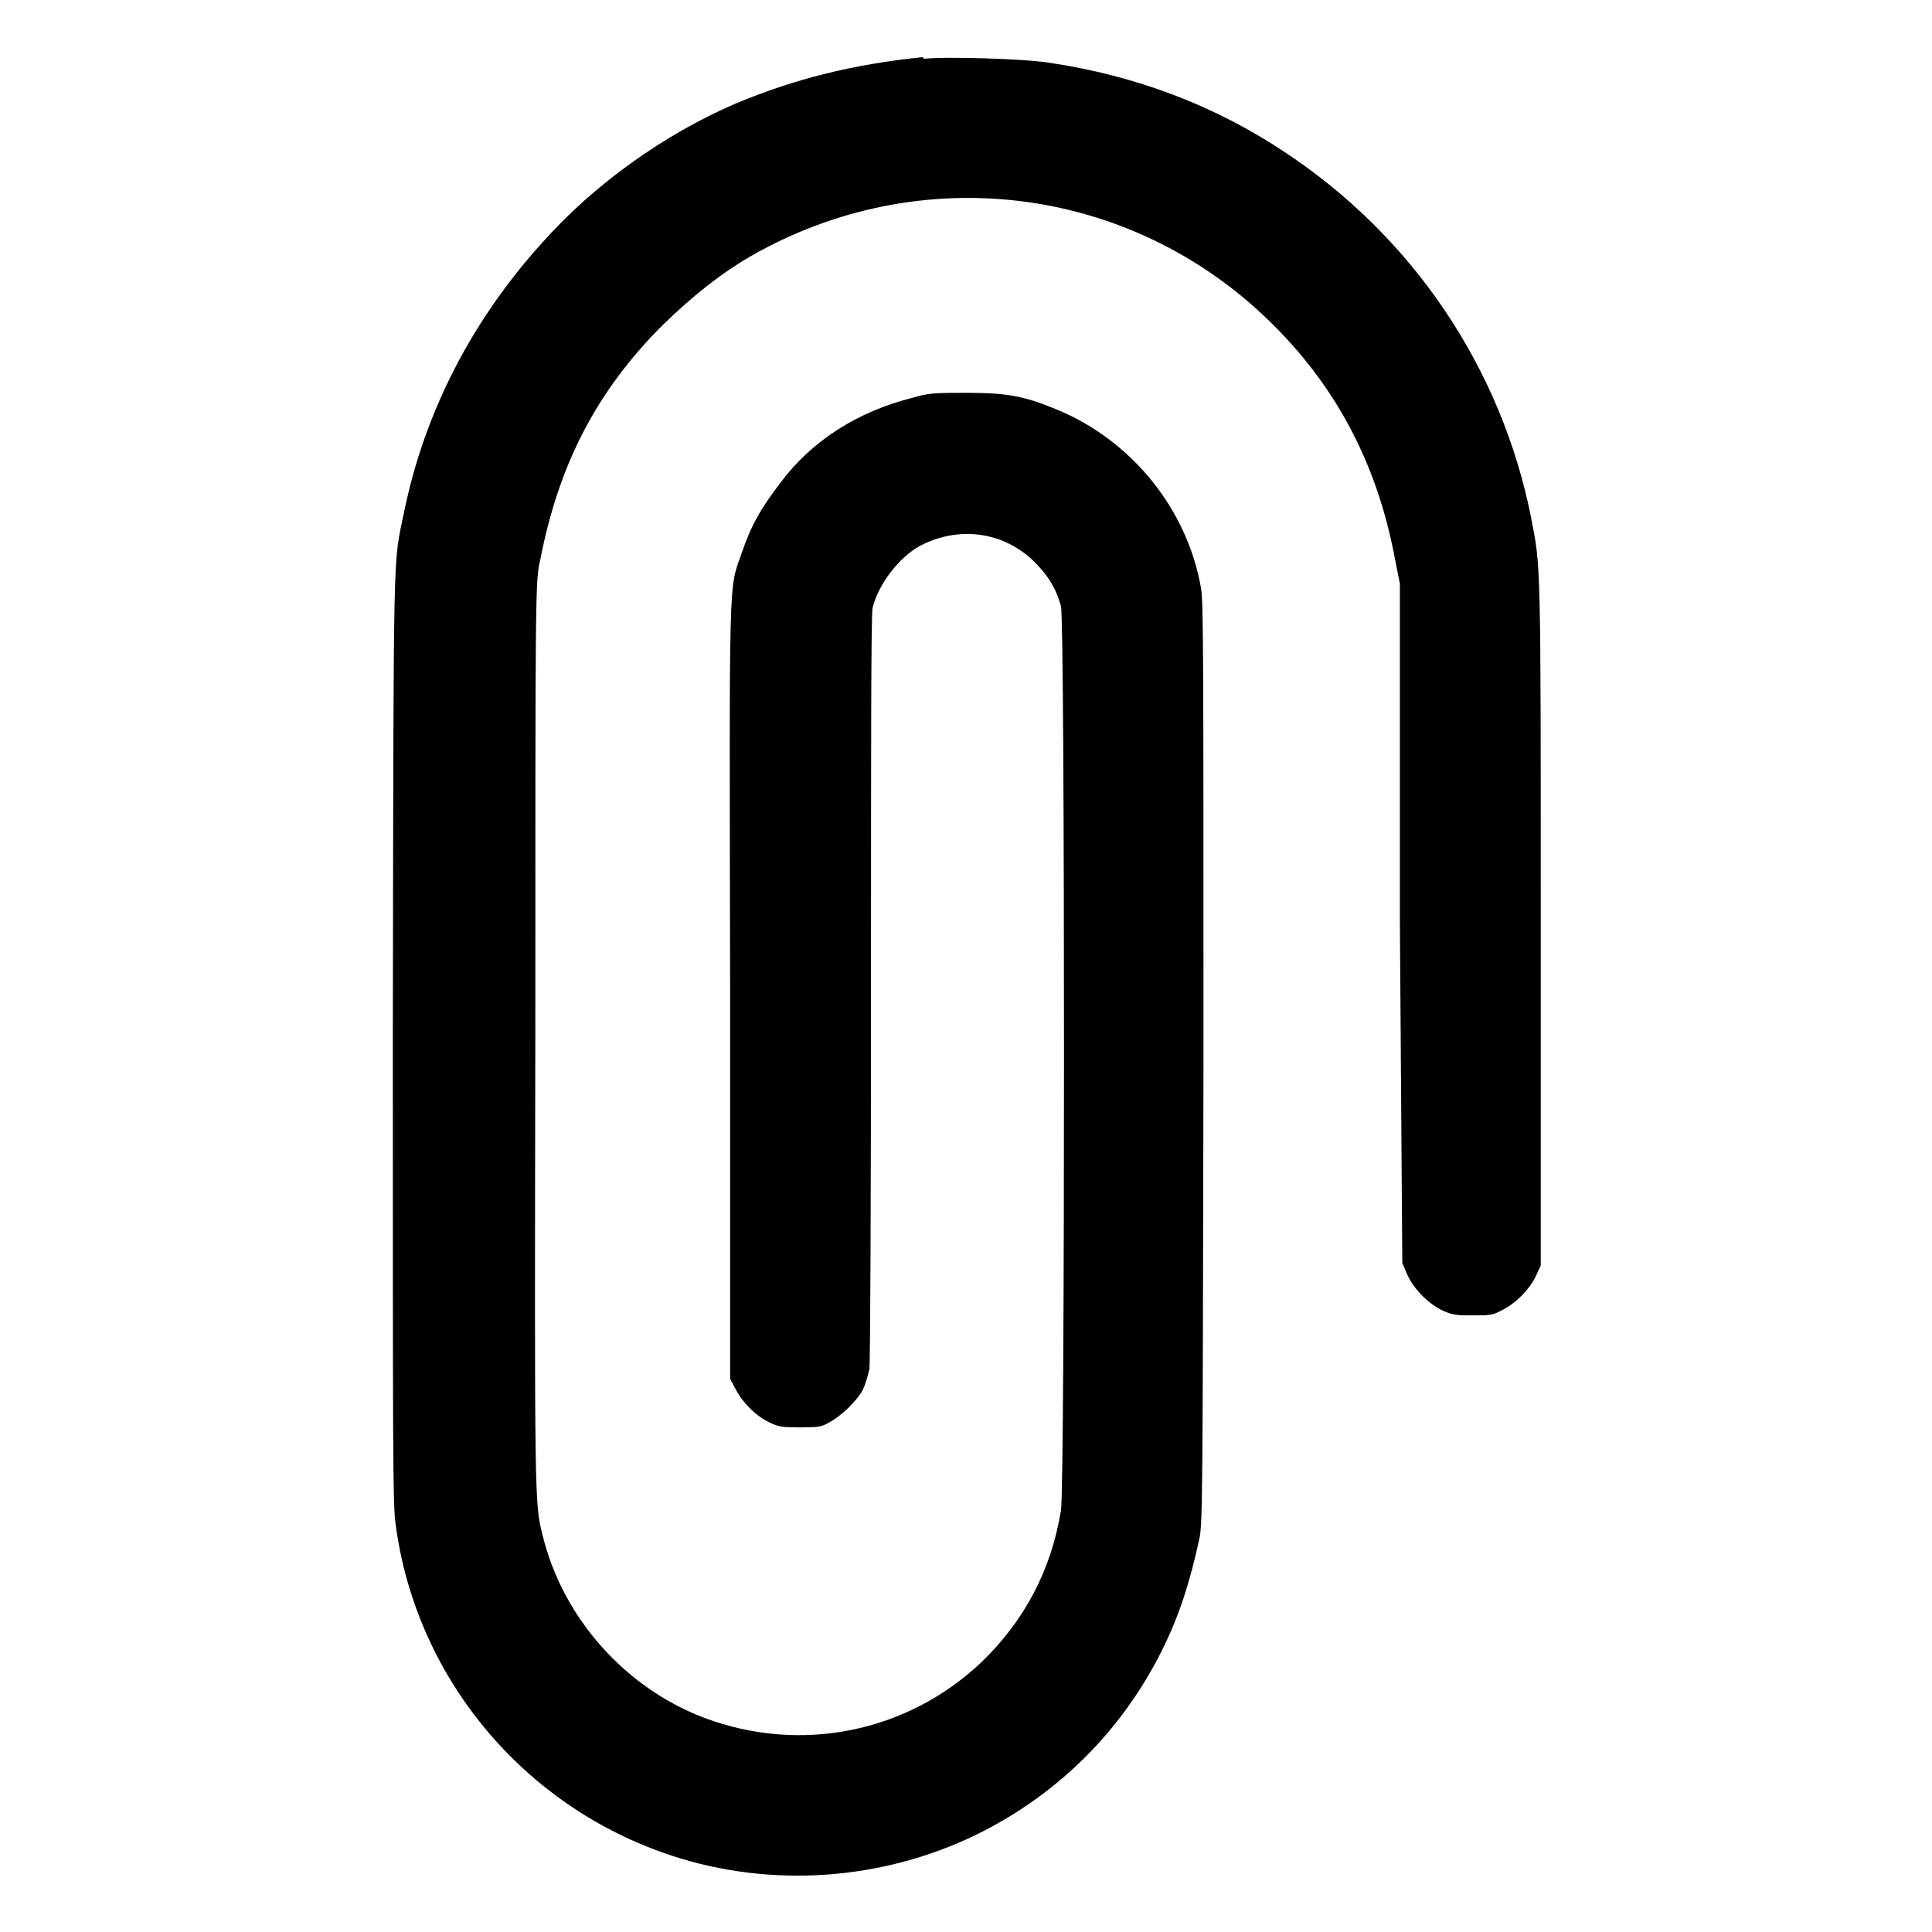 <?xml version="1.0" encoding="UTF-8"?>
<svg id="Lager_1" data-name="Lager 1" xmlns="http://www.w3.org/2000/svg" viewBox="0 0 24 24">
  <path d="M11.46.71c-.87.09-1.59.27-2.33.58-.88.38-1.75,1-2.39,1.72-.88.97-1.47,2.12-1.72,3.35-.14.68-.13.22-.14,6.48,0,5.2,0,5.78.03,6.06.24,1.92,1.58,3.54,3.43,4.15,1.24.41,2.62.31,3.79-.26,1-.49,1.8-1.28,2.3-2.28.22-.44.35-.85.47-1.4.04-.2.04-.56.05-5.9,0-5.06,0-5.71-.03-5.9-.17-.99-.87-1.85-1.81-2.23-.39-.16-.6-.2-1.1-.2-.39,0-.47,0-.67.06-.68.17-1.25.53-1.64,1.05-.26.34-.37.54-.49.89-.16.46-.15.16-.14,5.45v4.8s.07.13.07.13c.09.17.25.33.42.41.12.06.17.06.38.06s.26,0,.36-.06c.15-.08.35-.27.42-.41.03-.06.06-.17.08-.25.01-.09.02-1.92.02-4.75,0-2.9,0-4.65.02-4.71.07-.29.33-.63.59-.77.5-.26,1.07-.17,1.45.23.16.17.24.31.3.52.05.19.05,10.92,0,11.23-.12.74-.45,1.37-.99,1.89-.92.87-2.24,1.14-3.44.69-.98-.37-1.76-1.24-2.01-2.27-.1-.4-.1-.38-.09-6.23,0-5.57,0-5.62.06-5.88.23-1.19.7-2.1,1.52-2.92.37-.36.72-.64,1.1-.86,2.1-1.2,4.69-.88,6.42.79.84.81,1.36,1.79,1.58,2.98l.06.3v4.22s.03,4.22.03,4.22l.06.14c.08.18.25.35.42.44.13.06.16.07.38.07s.26,0,.37-.06c.17-.08.35-.26.43-.43l.06-.13v-4.26c0-4.56,0-4.4-.12-5.03-.37-1.86-1.47-3.49-3.06-4.54-.87-.58-1.85-.95-2.92-1.11-.3-.05-1.3-.08-1.56-.05" fill-rule="evenodd"/>
</svg>